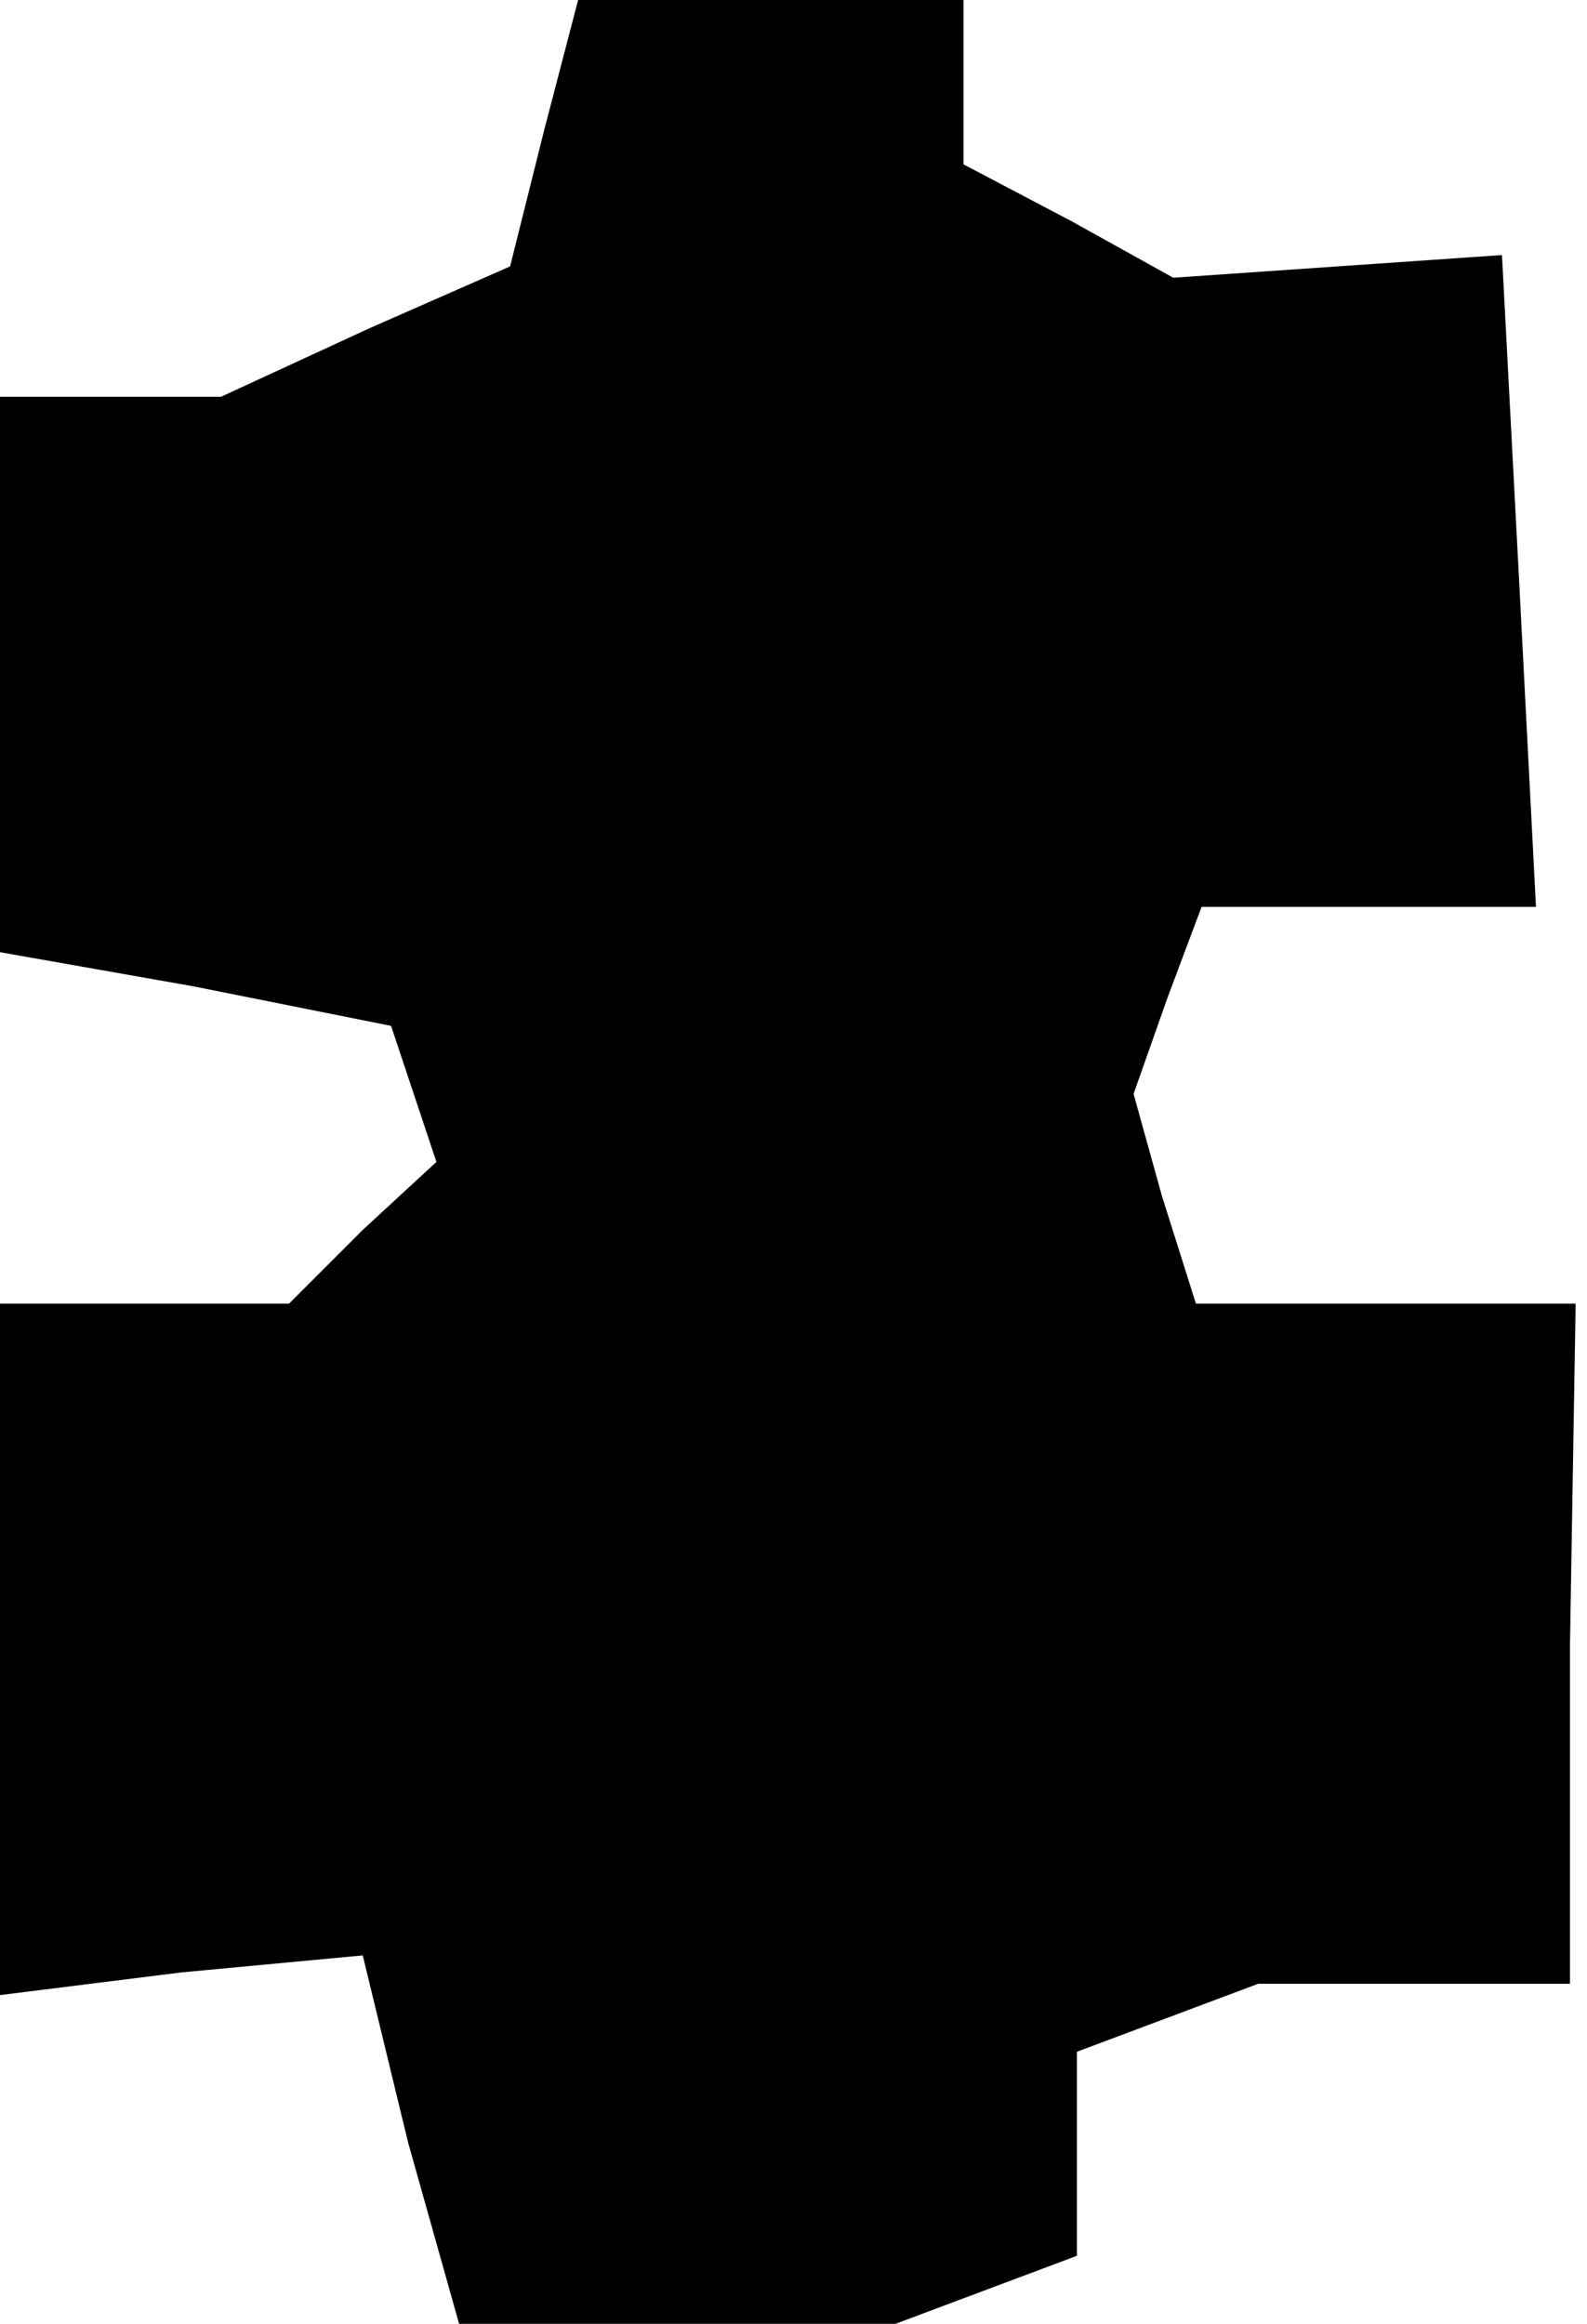 <?xml version="1.0" standalone="no"?>
<!DOCTYPE svg PUBLIC "-//W3C//DTD SVG 20010904//EN"
 "http://www.w3.org/TR/2001/REC-SVG-20010904/DTD/svg10.dtd">
<svg version="1.0" xmlns="http://www.w3.org/2000/svg"
 width="28pt" height="41pt" viewBox="0 0 28 41"
 preserveAspectRatio="xMidYMid meet">
<g transform="translate(0,41) scale(0.1,-0.1)"
fill="#000000" stroke="none">
<path d="M96 387 l-6 -24 -25 -11 -26 -12 -19 0 -20 0 0 -49 0 -49 34 -6 35
-7 4 -12 4 -12 -13 -12 -13 -13 -25 0 -26 0 0 -61 0 -61 32 4 32 3 8 -33 9
-32 38 0 39 0 16 6 16 6 0 18 0 18 16 6 16 6 27 0 28 0 0 60 1 60 -33 0 -34 0
-6 19 -5 18 6 17 6 16 30 0 29 0 -3 58 -3 57 -29 -2 -29 -2 -18 10 -19 10 0
14 0 15 -34 0 -34 0 -6 -23z"/>
</g>
</svg>
